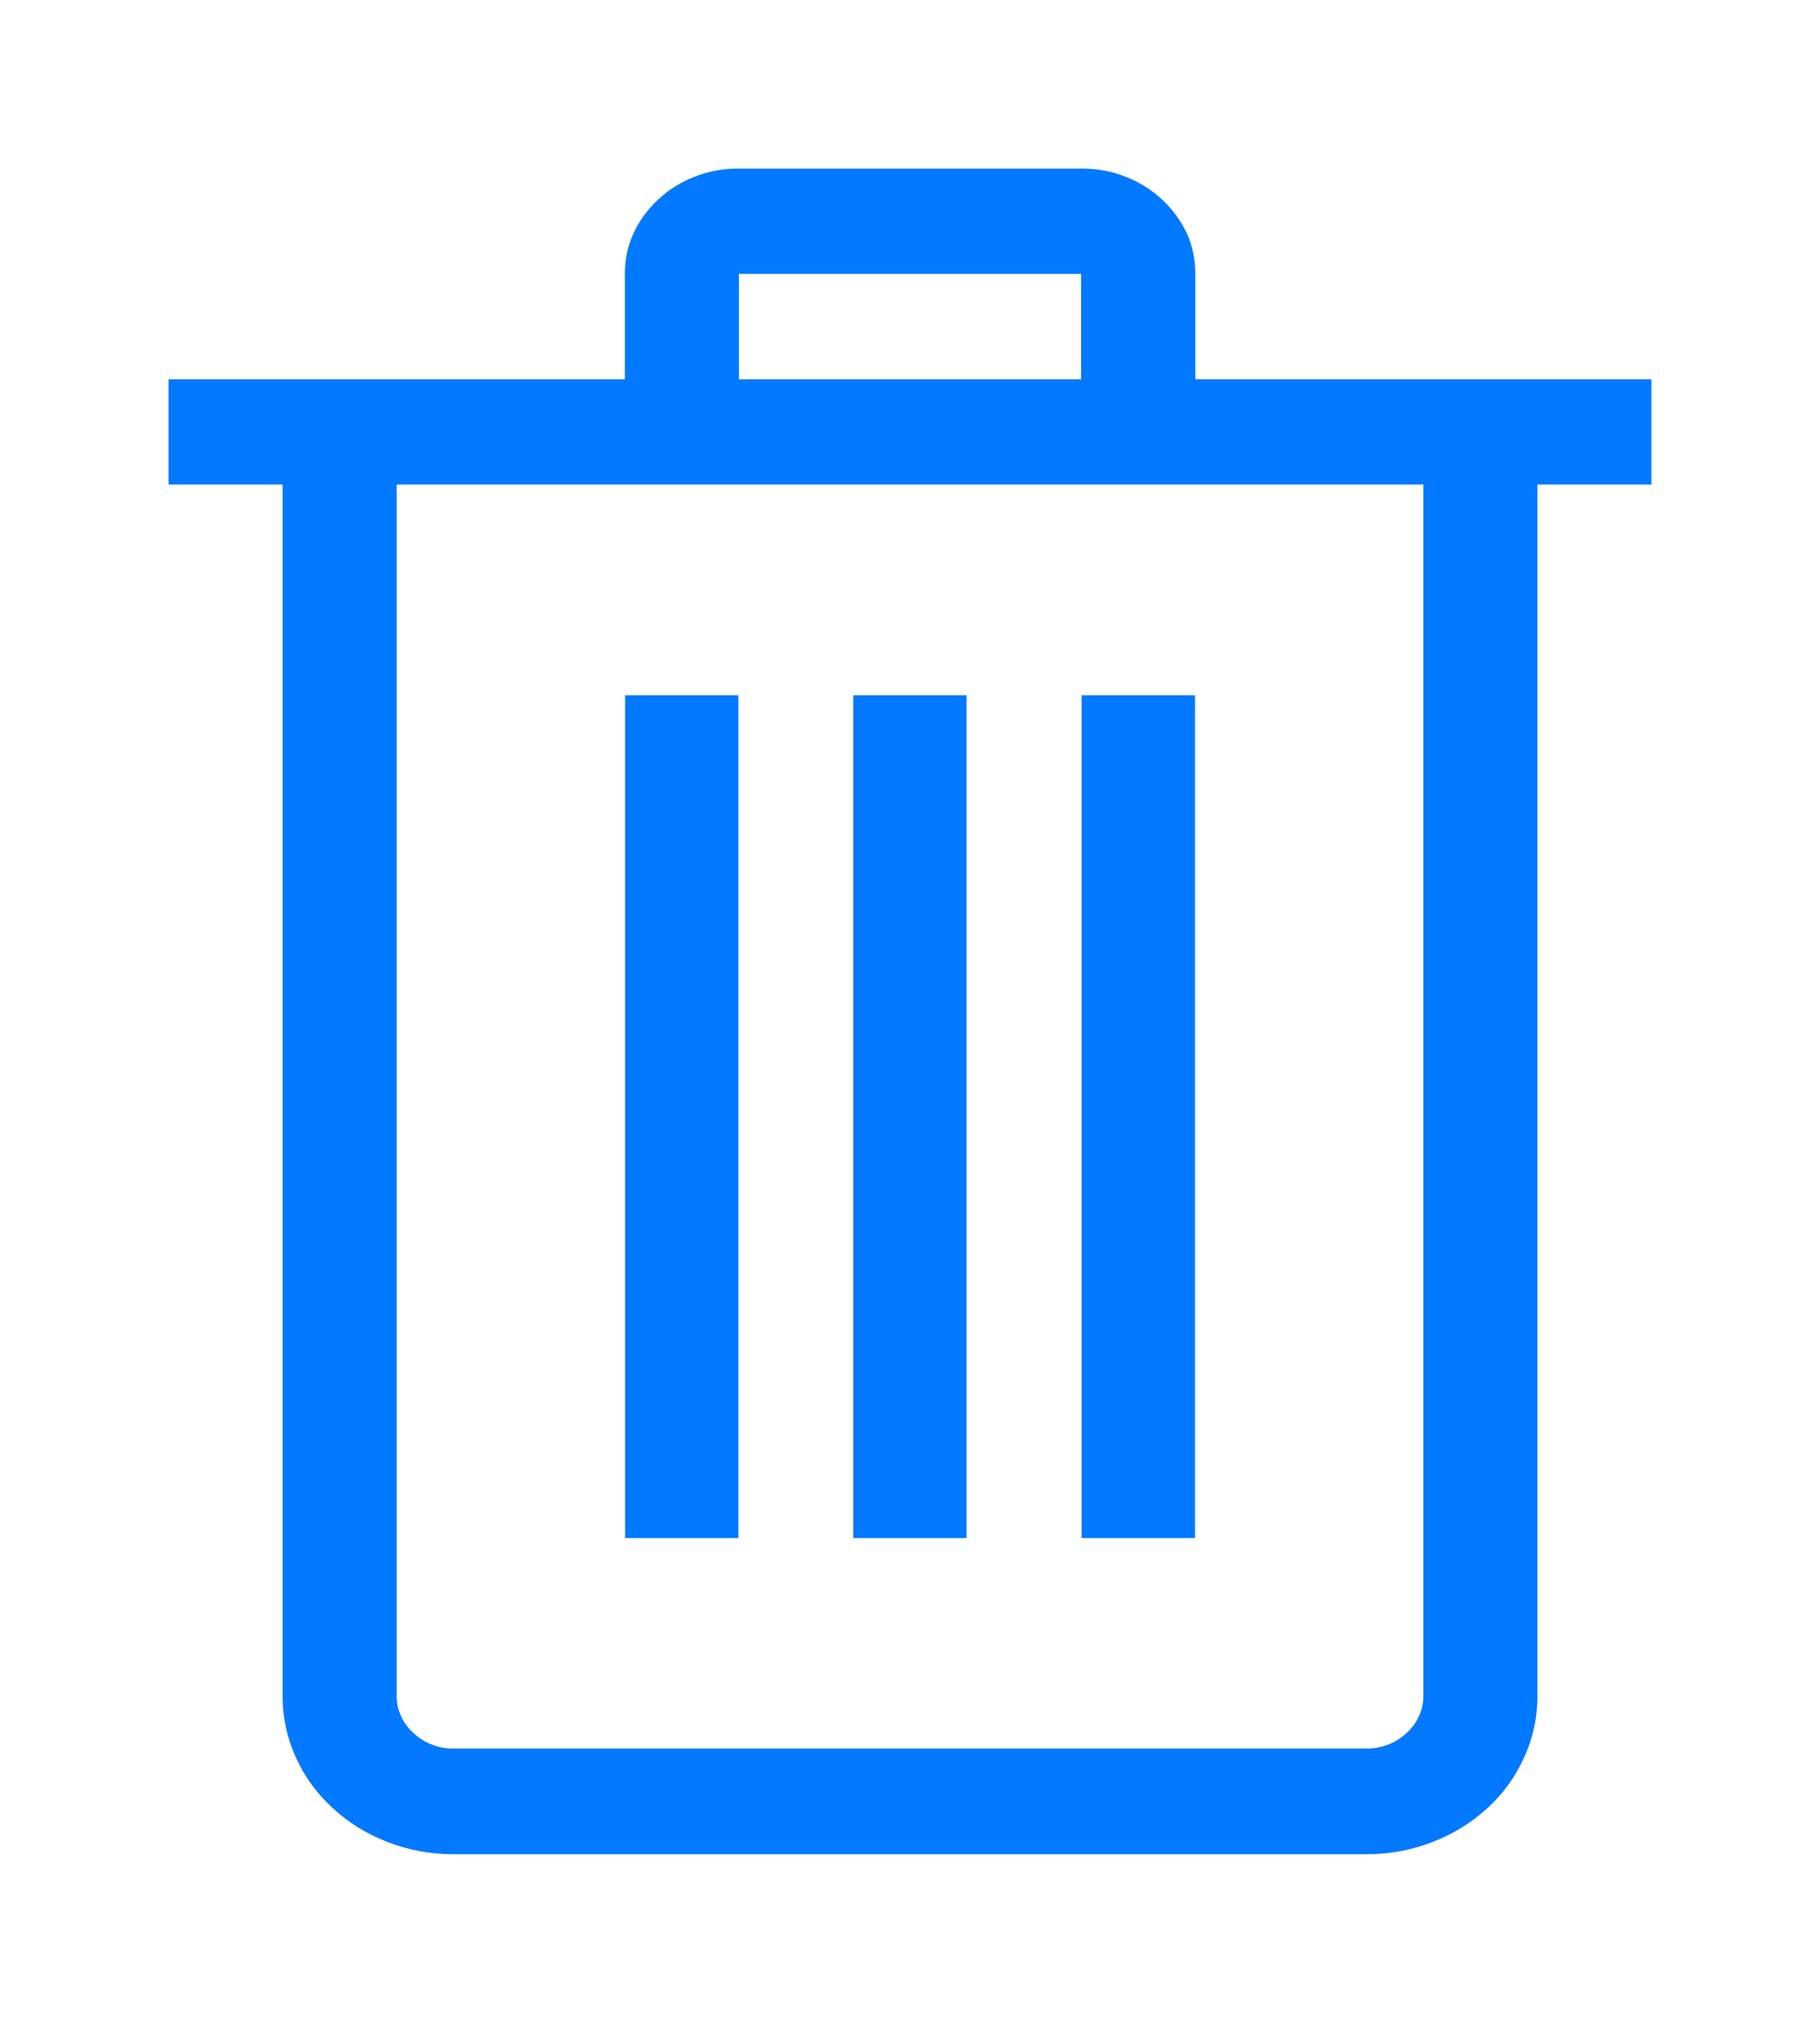 <svg width="18" height="20" viewBox="0 0 18 20" fill="none" xmlns="http://www.w3.org/2000/svg">
<path d="M4.487 18.333C4.26 18.334 4.036 18.292 3.827 18.21C3.626 18.133 3.444 18.019 3.29 17.876C3.135 17.735 3.012 17.566 2.928 17.38C2.839 17.187 2.794 16.98 2.795 16.77V4.791H1.667V3.75H6.18V2.708C6.178 2.568 6.209 2.429 6.268 2.301C6.326 2.177 6.409 2.065 6.512 1.97C6.614 1.875 6.735 1.8 6.868 1.748C7.008 1.692 7.158 1.665 7.309 1.667H10.693C10.844 1.665 10.994 1.692 11.133 1.748C11.267 1.8 11.388 1.875 11.49 1.97C11.593 2.065 11.676 2.177 11.735 2.301C11.794 2.429 11.823 2.568 11.822 2.708V3.75H16.333V4.791H15.205V16.77C15.206 16.98 15.161 17.187 15.072 17.38C14.988 17.566 14.866 17.735 14.712 17.876C14.557 18.019 14.374 18.132 14.173 18.21C13.964 18.292 13.74 18.334 13.513 18.333H4.487ZM3.923 16.77C3.923 16.839 3.938 16.907 3.967 16.969C3.996 17.032 4.038 17.089 4.091 17.136C4.143 17.185 4.205 17.224 4.273 17.25C4.341 17.276 4.413 17.289 4.487 17.288H13.513C13.587 17.289 13.659 17.276 13.727 17.25C13.795 17.224 13.857 17.185 13.909 17.136C13.962 17.089 14.004 17.032 14.033 16.969C14.062 16.907 14.077 16.839 14.077 16.77V4.791H3.923V16.77ZM7.308 3.75H10.692V2.708H7.308V3.75ZM10.697 15.207V6.874H11.819V15.207H10.697ZM8.439 15.207V6.874H9.559V15.207H8.439ZM6.182 15.207V6.874H7.303V15.207H6.182Z" fill="#0279FF"/>
</svg>
